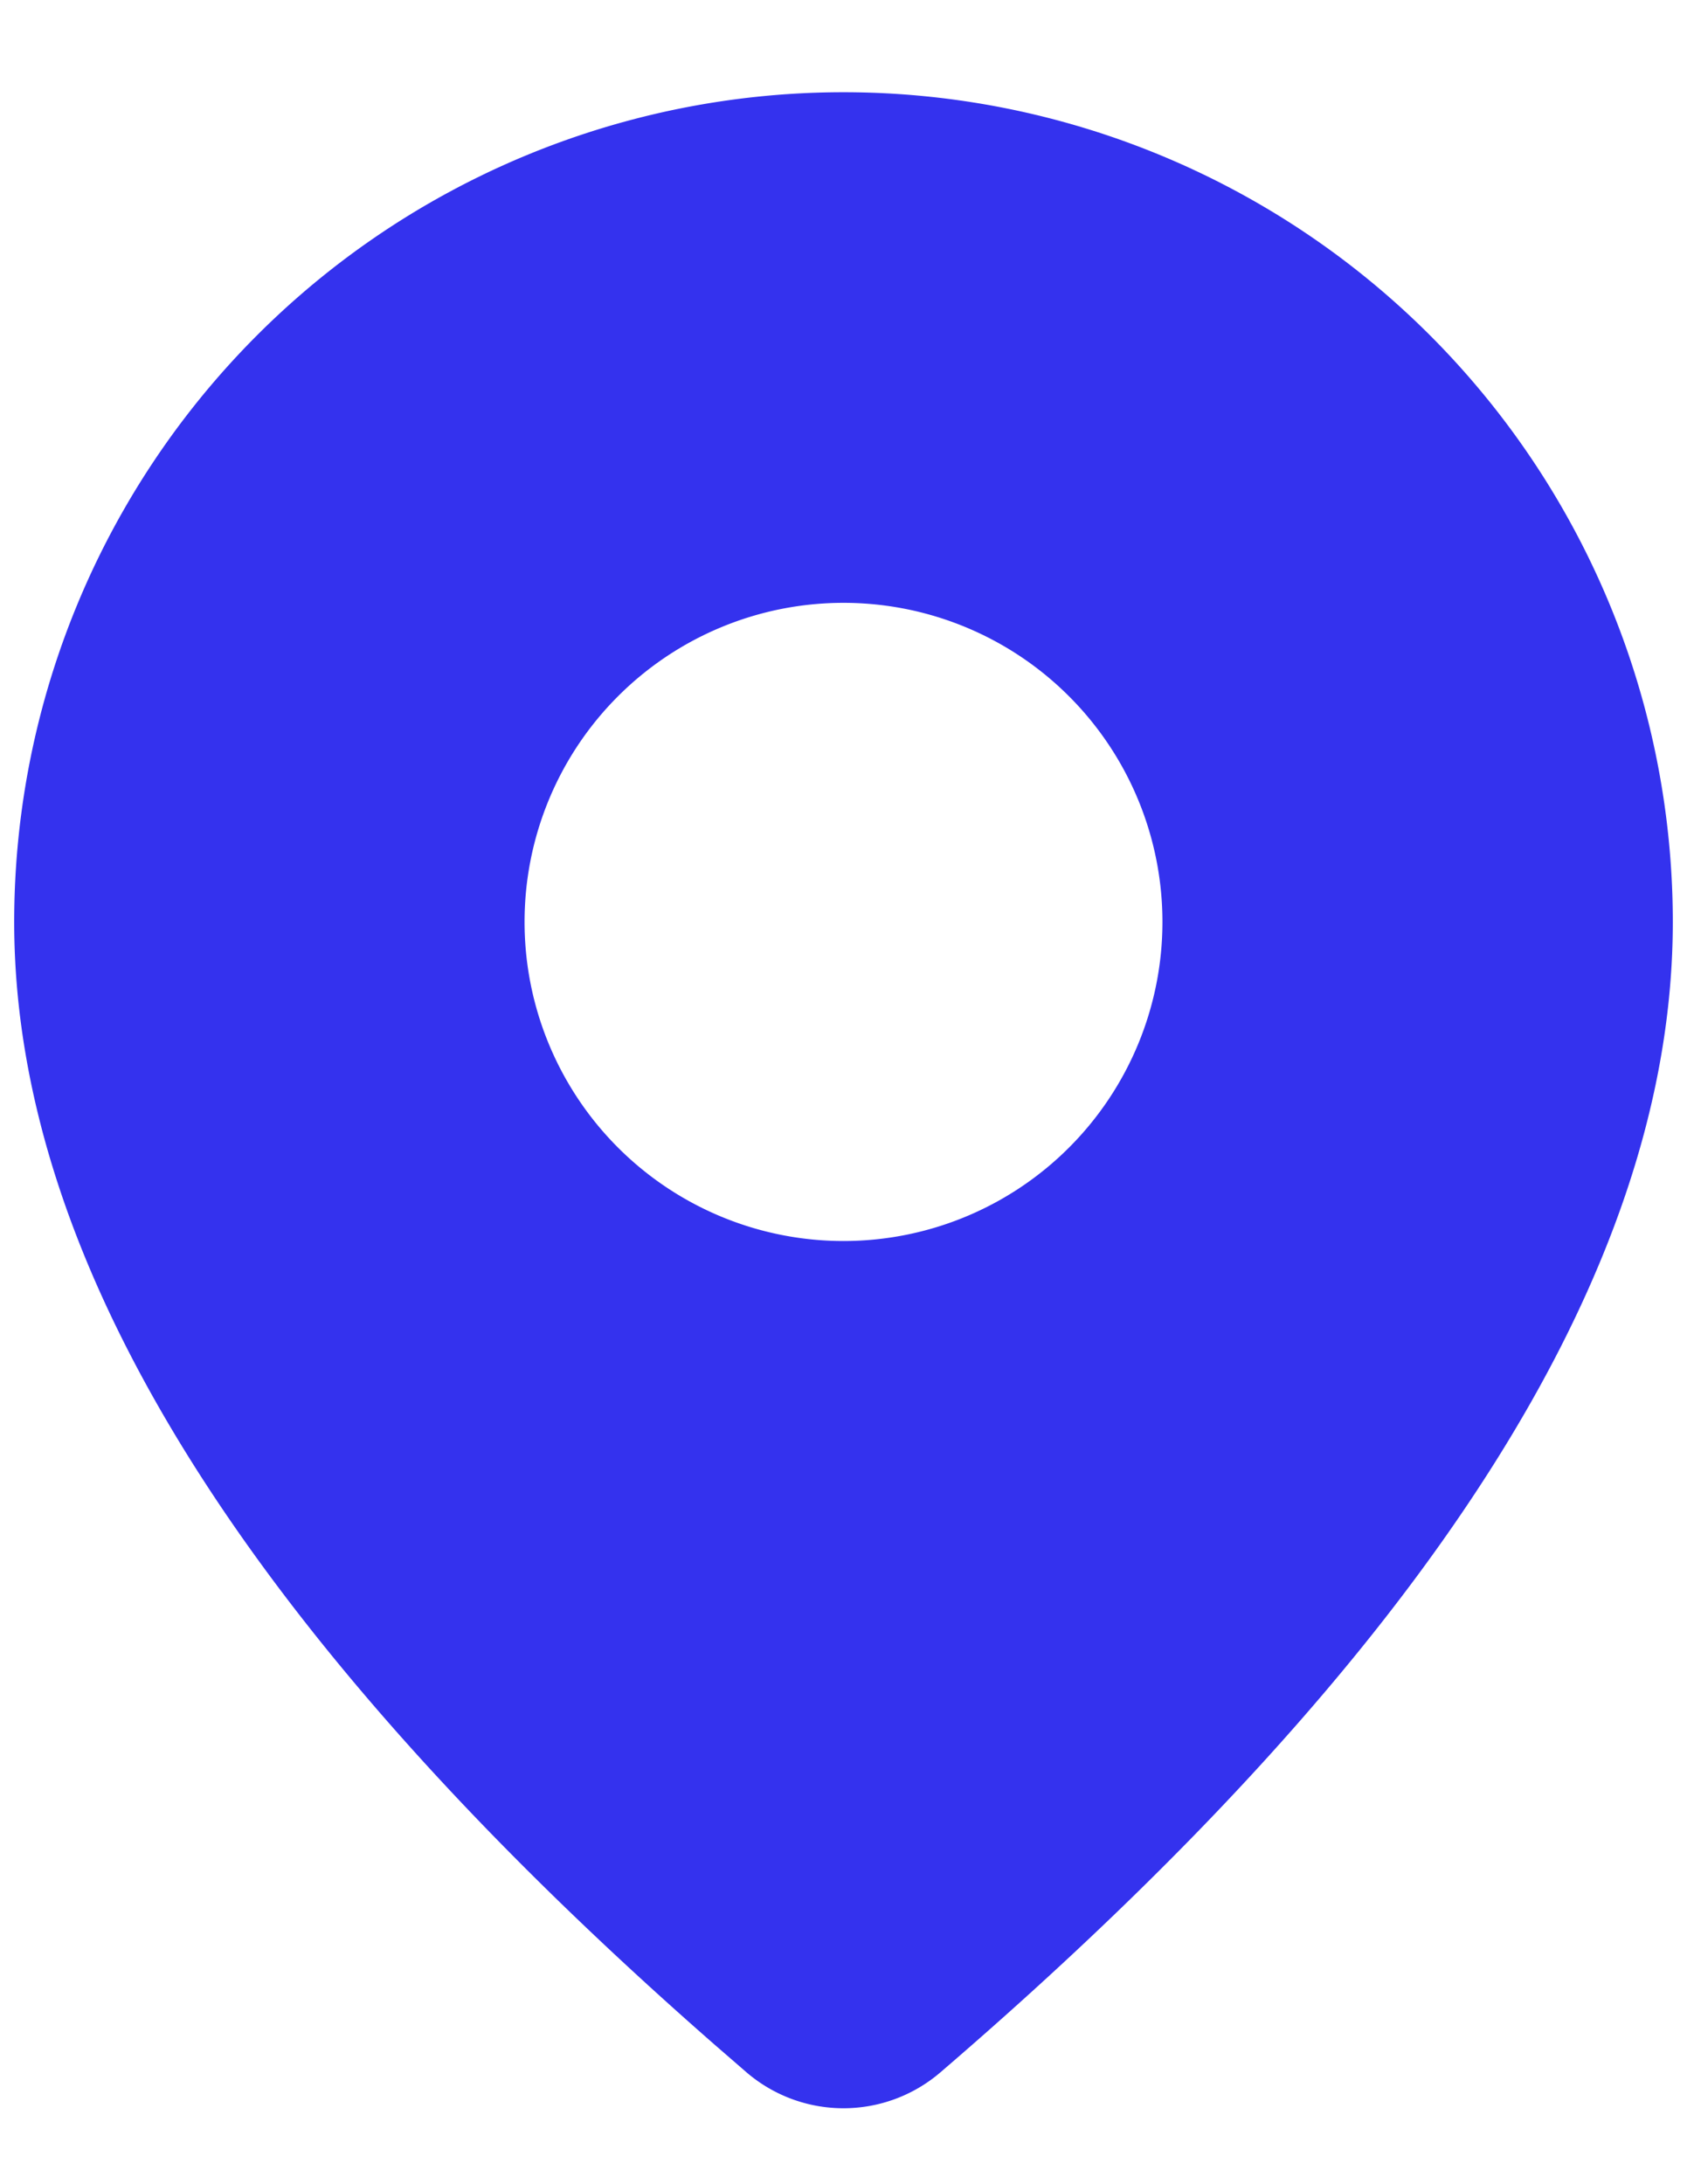 <svg width="17" height="22" fill="none" xmlns="http://www.w3.org/2000/svg"><path d="M8.5.929a8.357 8.357 0 018.357 8.357c0 3.531-2.482 7.38-7.38 11.587a1.5 1.5 0 01-1.957-.002l-.324-.281C2.514 16.493.143 12.738.143 9.286A8.357 8.357 0 018.5.929zm0 5.143a3.214 3.214 0 100 6.428 3.214 3.214 0 000-6.428z" fill="#3432EE"/></svg>